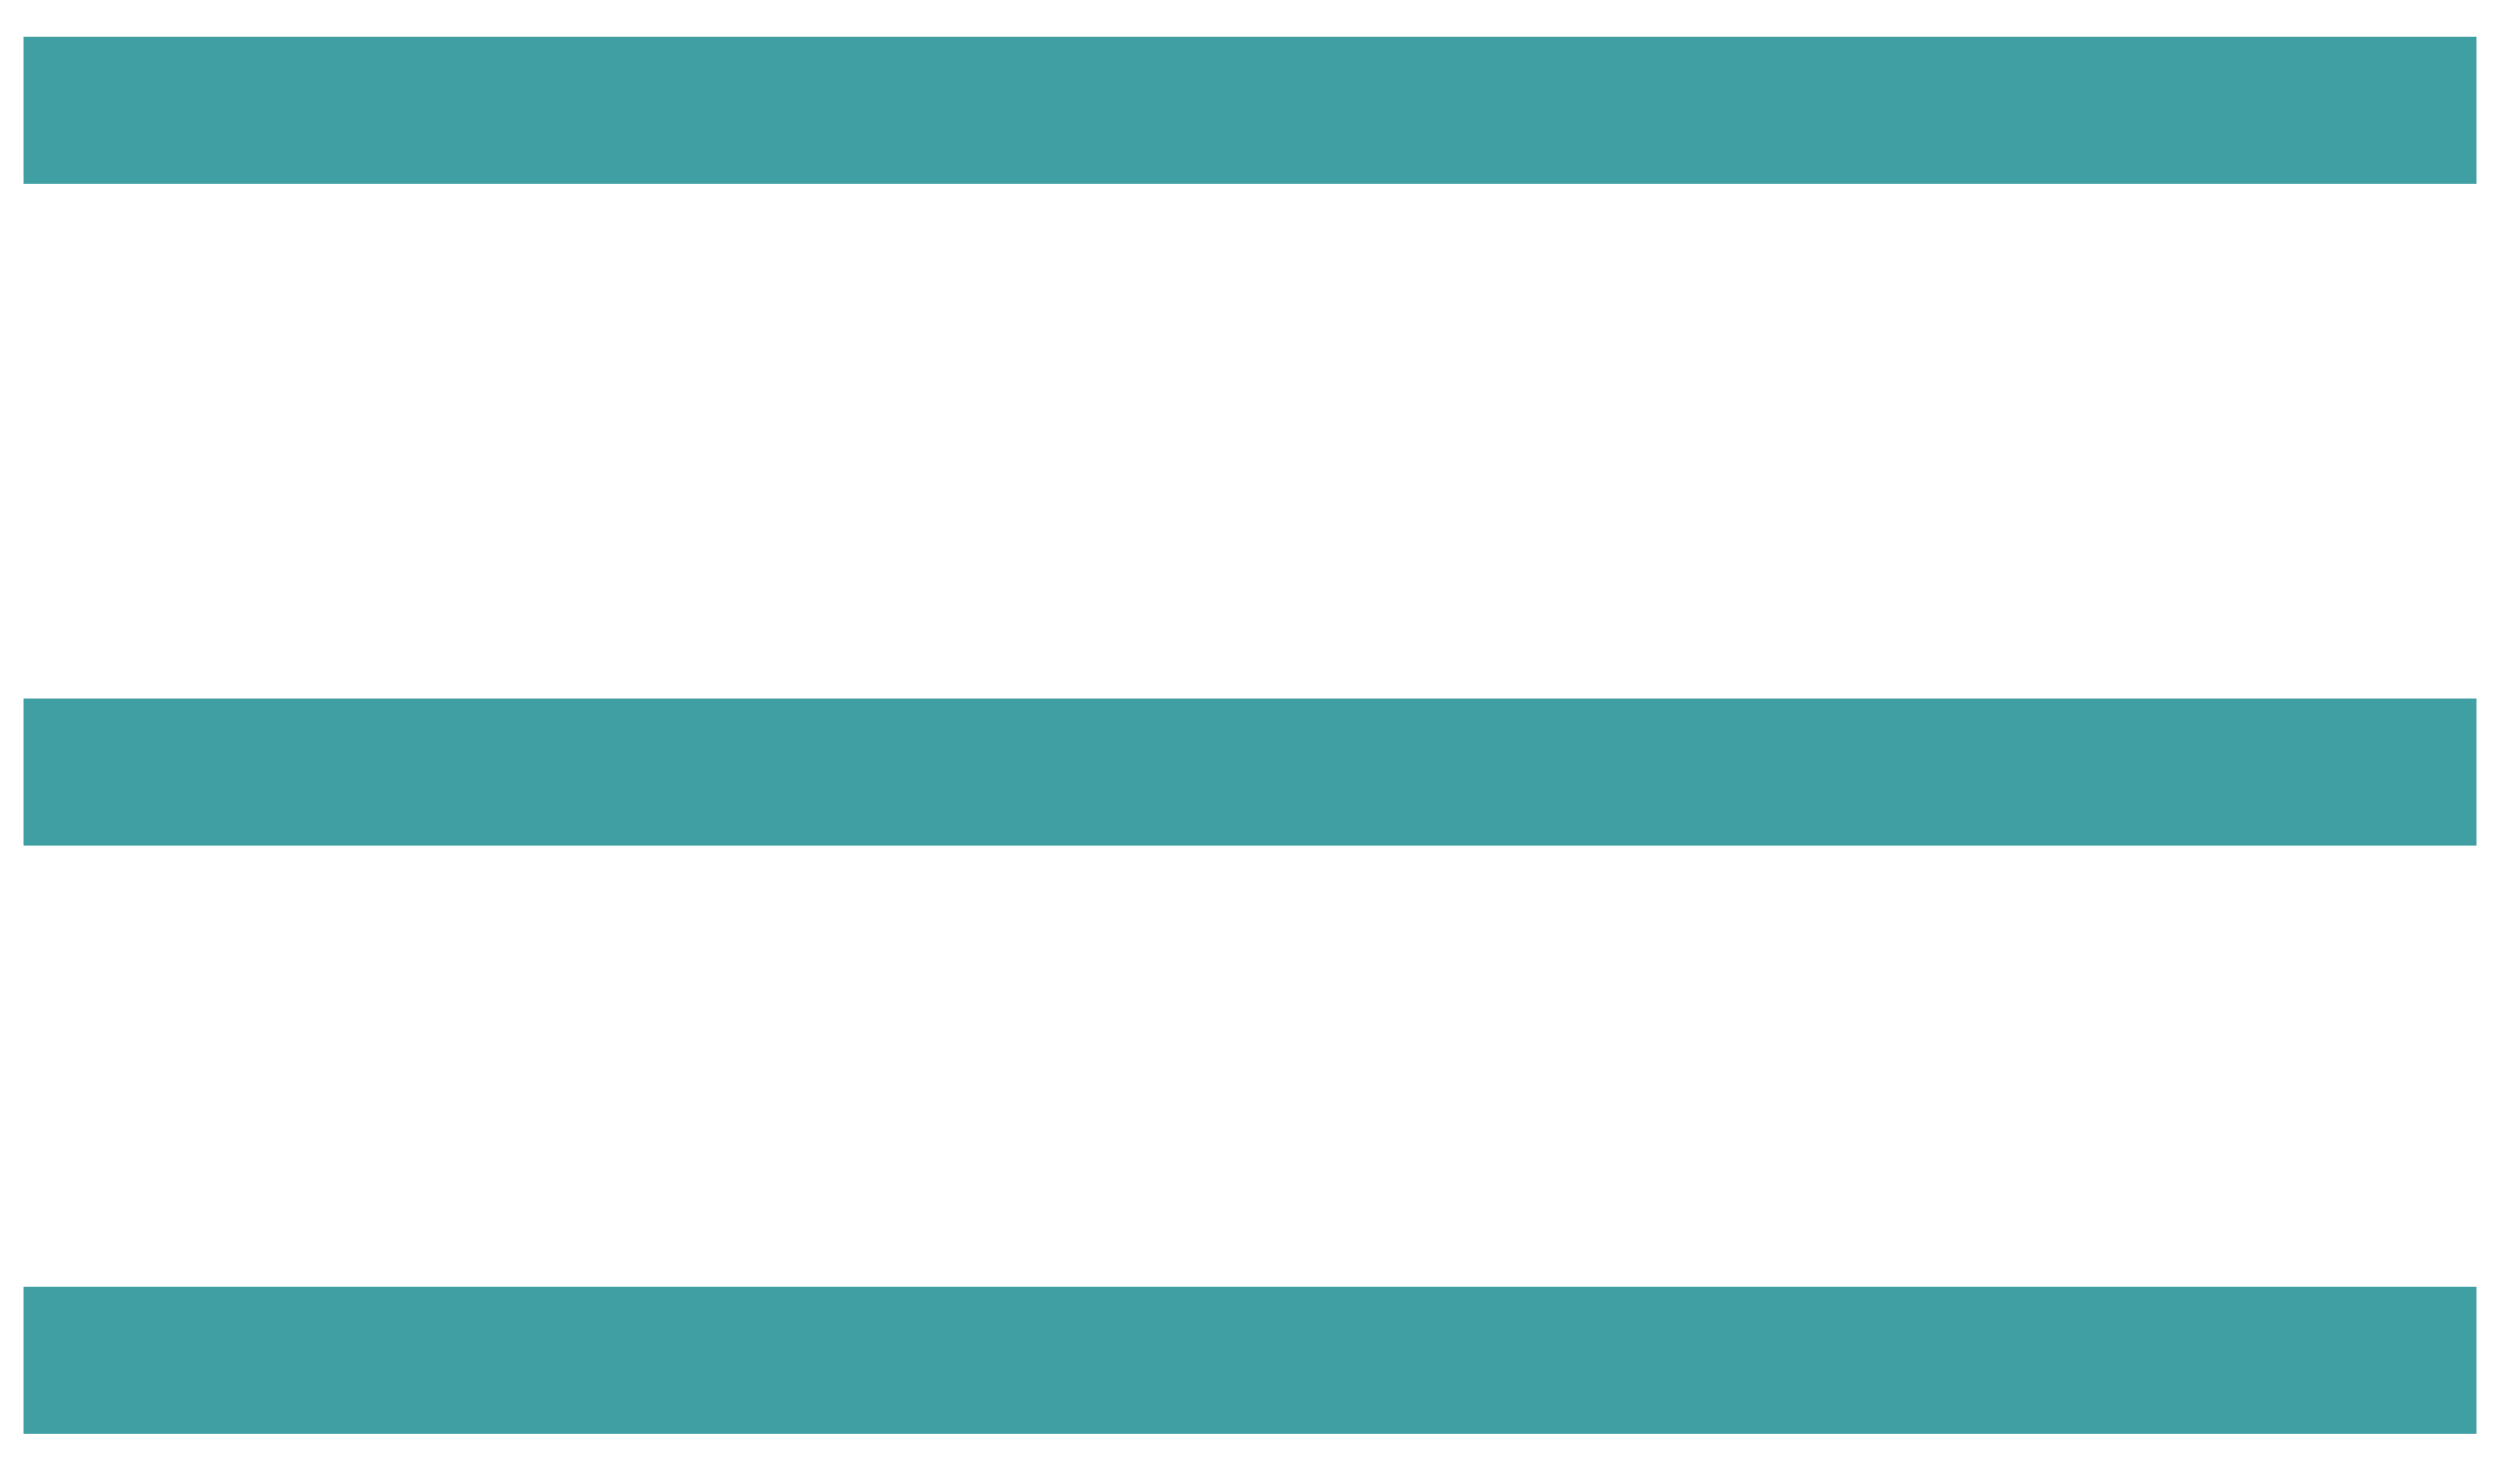 <?xml version="1.0" encoding="UTF-8"?>
<svg width="34px" height="20px" viewBox="0 0 34 20" version="1.1" xmlns="http://www.w3.org/2000/svg" xmlns:xlink="http://www.w3.org/1999/xlink">
    <!-- Generator: Sketch 60.1 (88133) - https://sketch.com -->
    <title>Group 5</title>
    <desc>Created with Sketch.</desc>
    <g id="Page-1" stroke="none" stroke-width="1" fill="none" fill-rule="evenodd" stroke-linecap="square">
        <g id="Desktop-HD" transform="translate(-1194, -150)" stroke="#3F9FA2" stroke-width="2">
            <g id="Group-13" transform="translate(213, 141)">
                <g id="Group-5" transform="translate(982, 10)">
                    <line x1="31.68" y1="0.5" x2="0.32" y2="0.5" id="Line"></line>
                    <line x1="31.68" y1="9.5" x2="0.32" y2="9.5" id="Line"></line>
                    <line x1="31.68" y1="17.5" x2="0.32" y2="17.5" id="Line"></line>
                </g>
            </g>
        </g>
    </g>
</svg>